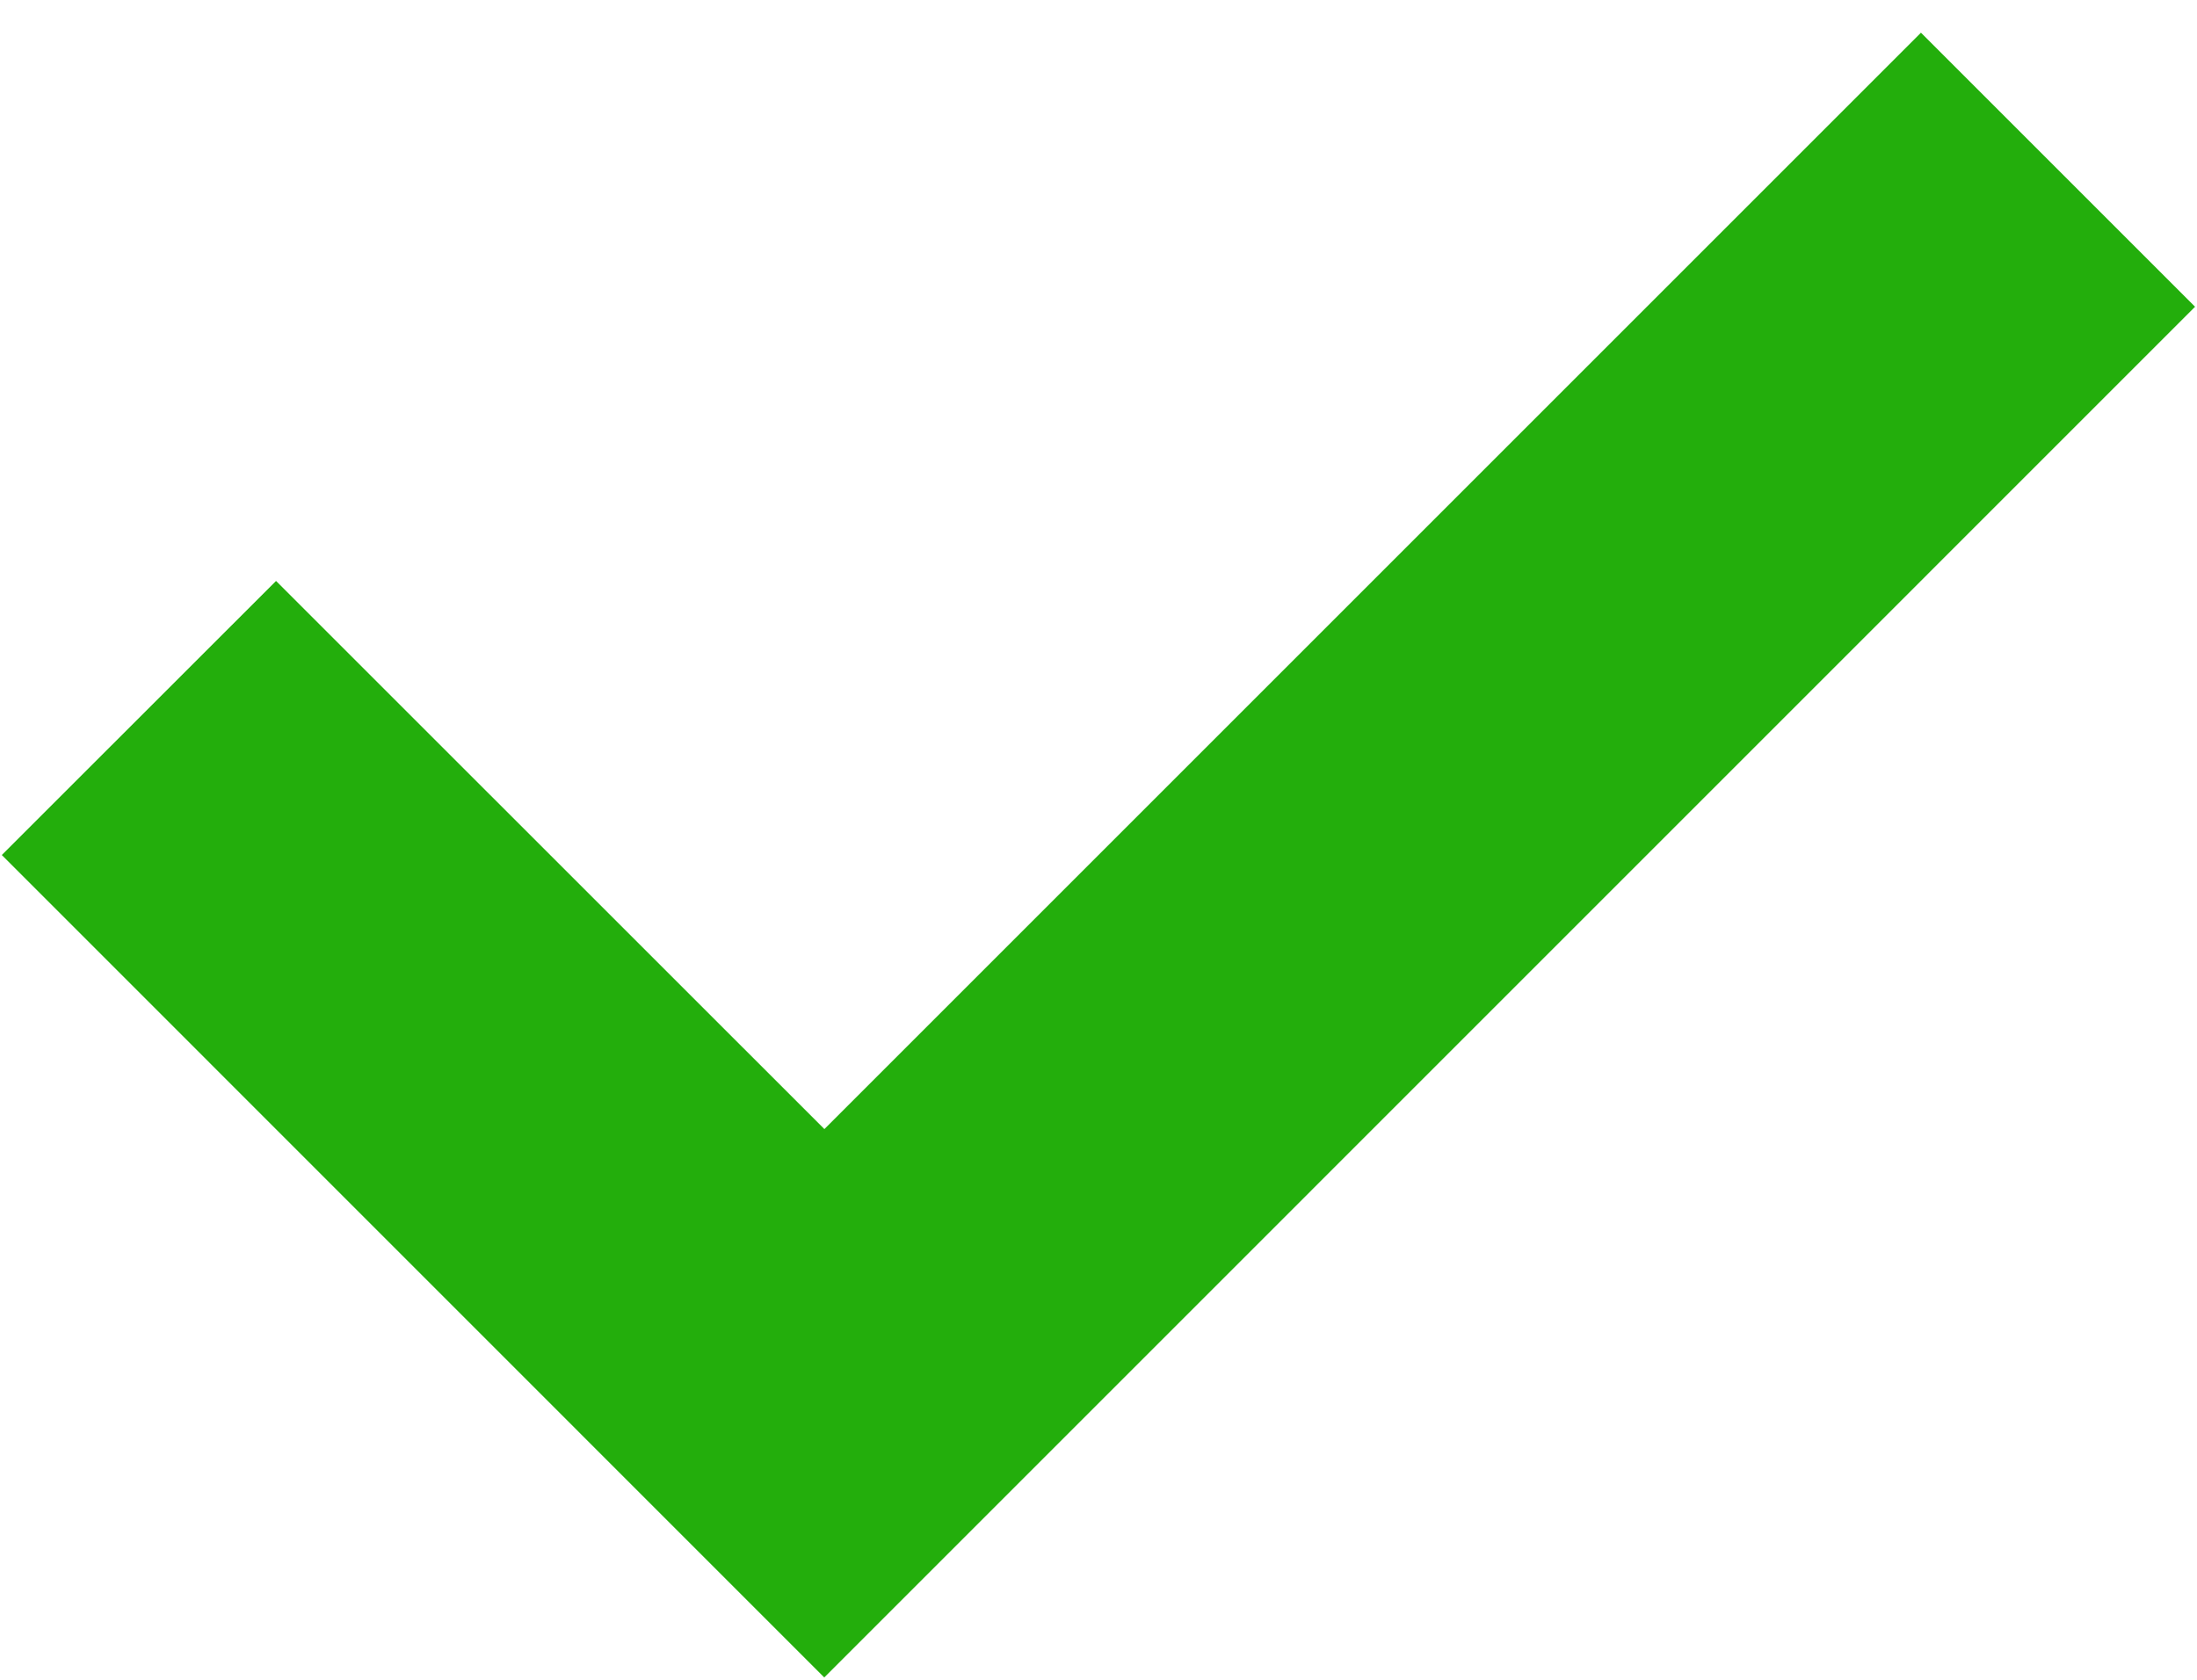 <svg id="SVGDoc" width="17" height="13" xmlns="http://www.w3.org/2000/svg" version="1.1" xmlns:xlink="http://www.w3.org/1999/xlink" xmlns:avocode="https://avocode.com/" viewBox="0 0 17 13"><defs><path d="M974.136,1185.496l4.243,4.242l8.485,-8.485l2.121,2.121l-10.607,10.608l-6.364,-6.365z" id="Path-0"/></defs><desc>Generated with Avocode.</desc><g transform="matrix(1,0,0,1,-972,-1181)"><g><title>Rectangle 6 copy 94</title><use xlink:href="#Path-0" fill="#23ae0c" fill-opacity="1"/></g></g></svg>